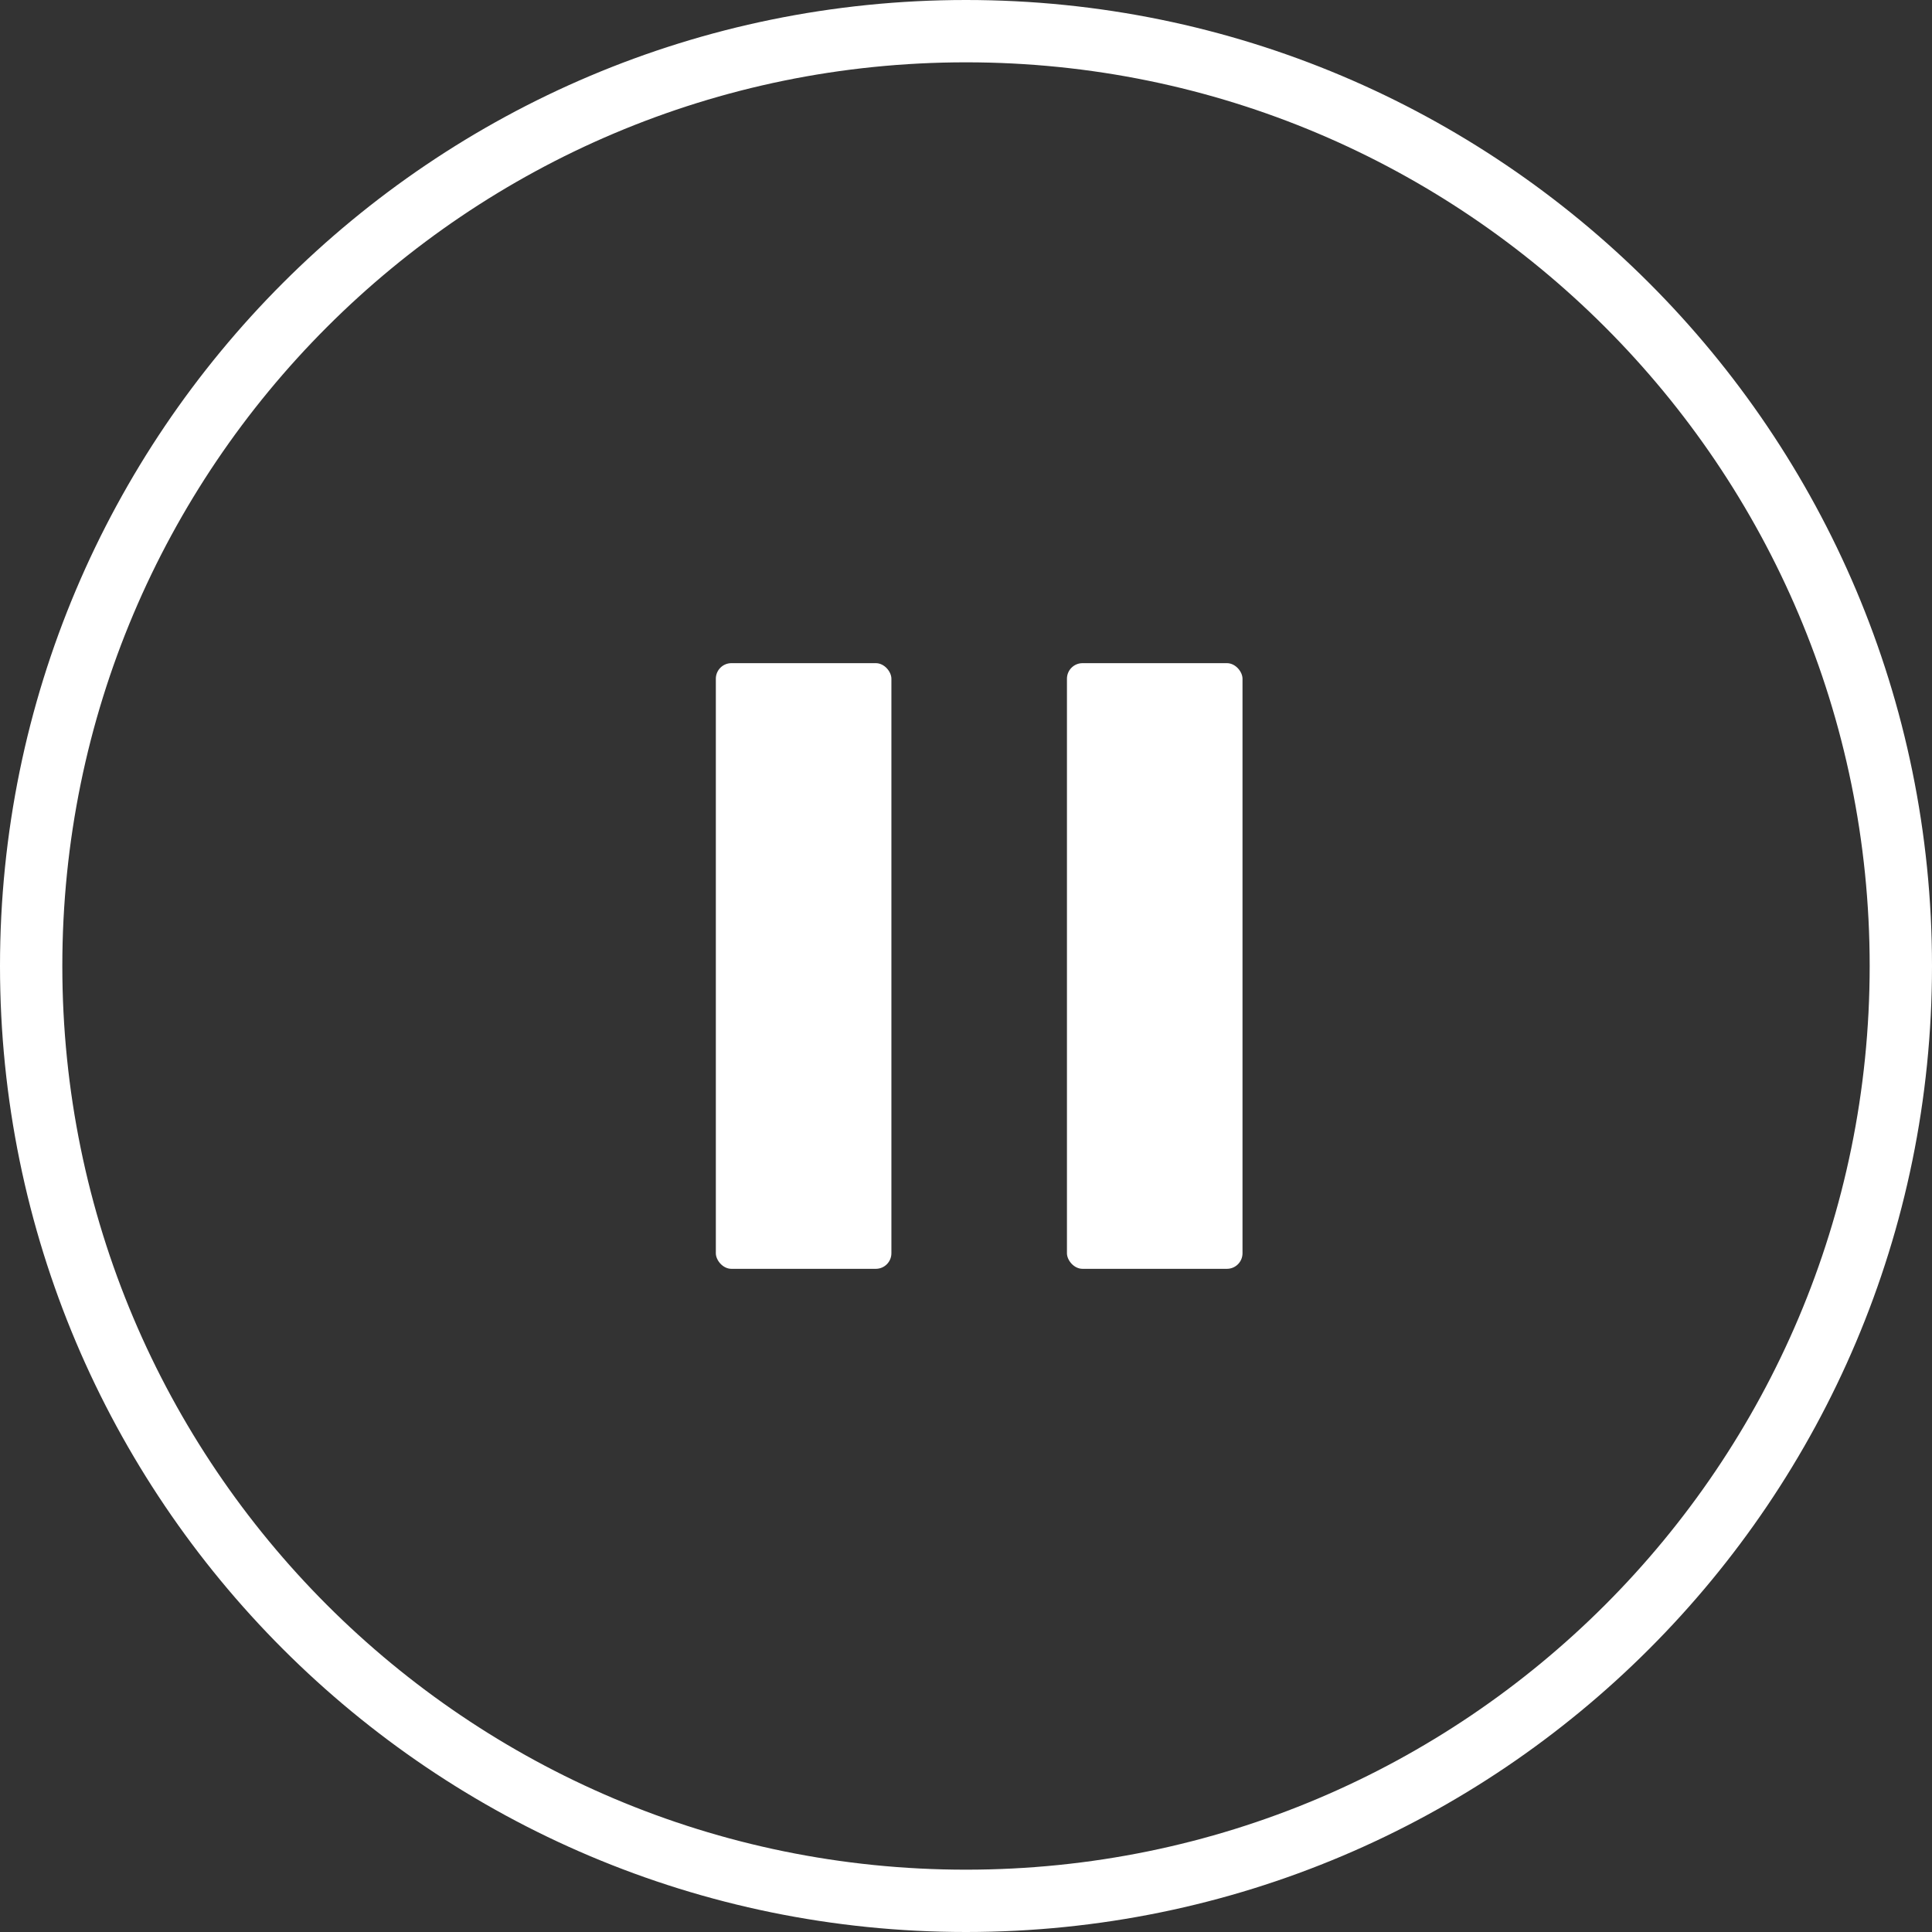 <?xml version="1.0" encoding="UTF-8" standalone="no"?>
<svg width="124px" height="124px" viewBox="0 0 124 124" version="1.1" xmlns="http://www.w3.org/2000/svg" xmlns:xlink="http://www.w3.org/1999/xlink" xmlns:sketch="http://www.bohemiancoding.com/sketch/ns">
    <rect x="0" y="0" width="124" height="124" fill="#333333" stroke="none"/>
    <!-- Generator: Sketch Beta 3.3 (11970) - http://www.bohemiancoding.com/sketch -->
    <title>pause</title>
    <desc>Created with Sketch Beta.</desc>
    <defs></defs>
    <g id="Page-1" stroke="none" stroke-width="1" fill="none" fill-rule="evenodd" sketch:type="MSPage">
        <g id="pause" sketch:type="MSLayerGroup" transform="translate(2, 2)">
            <path d="M60,120 C93.137,120 120,93.137 120,60 C120,26.863 93.137,0 60,0 C26.863,0 0,26.863 0,60 C0,93.137 26.863,120 60,120 Z" id="Oval-1" stroke="#FFFFFF" stroke-width="4" sketch:type="MSShapeGroup"></path>
            <g id="Rectangle-1-+-Rectangle-2" transform="translate(43.944, 40.563)" fill="#FFFFFF" sketch:type="MSShapeGroup">
                <rect id="Rectangle-1" x="0" y="0" width="11.268" height="38.873" rx="1"></rect>
                <rect id="Rectangle-2" x="22.535" y="0" width="11.268" height="38.873" rx="1"></rect>
            </g>
        </g>
    </g>
</svg>